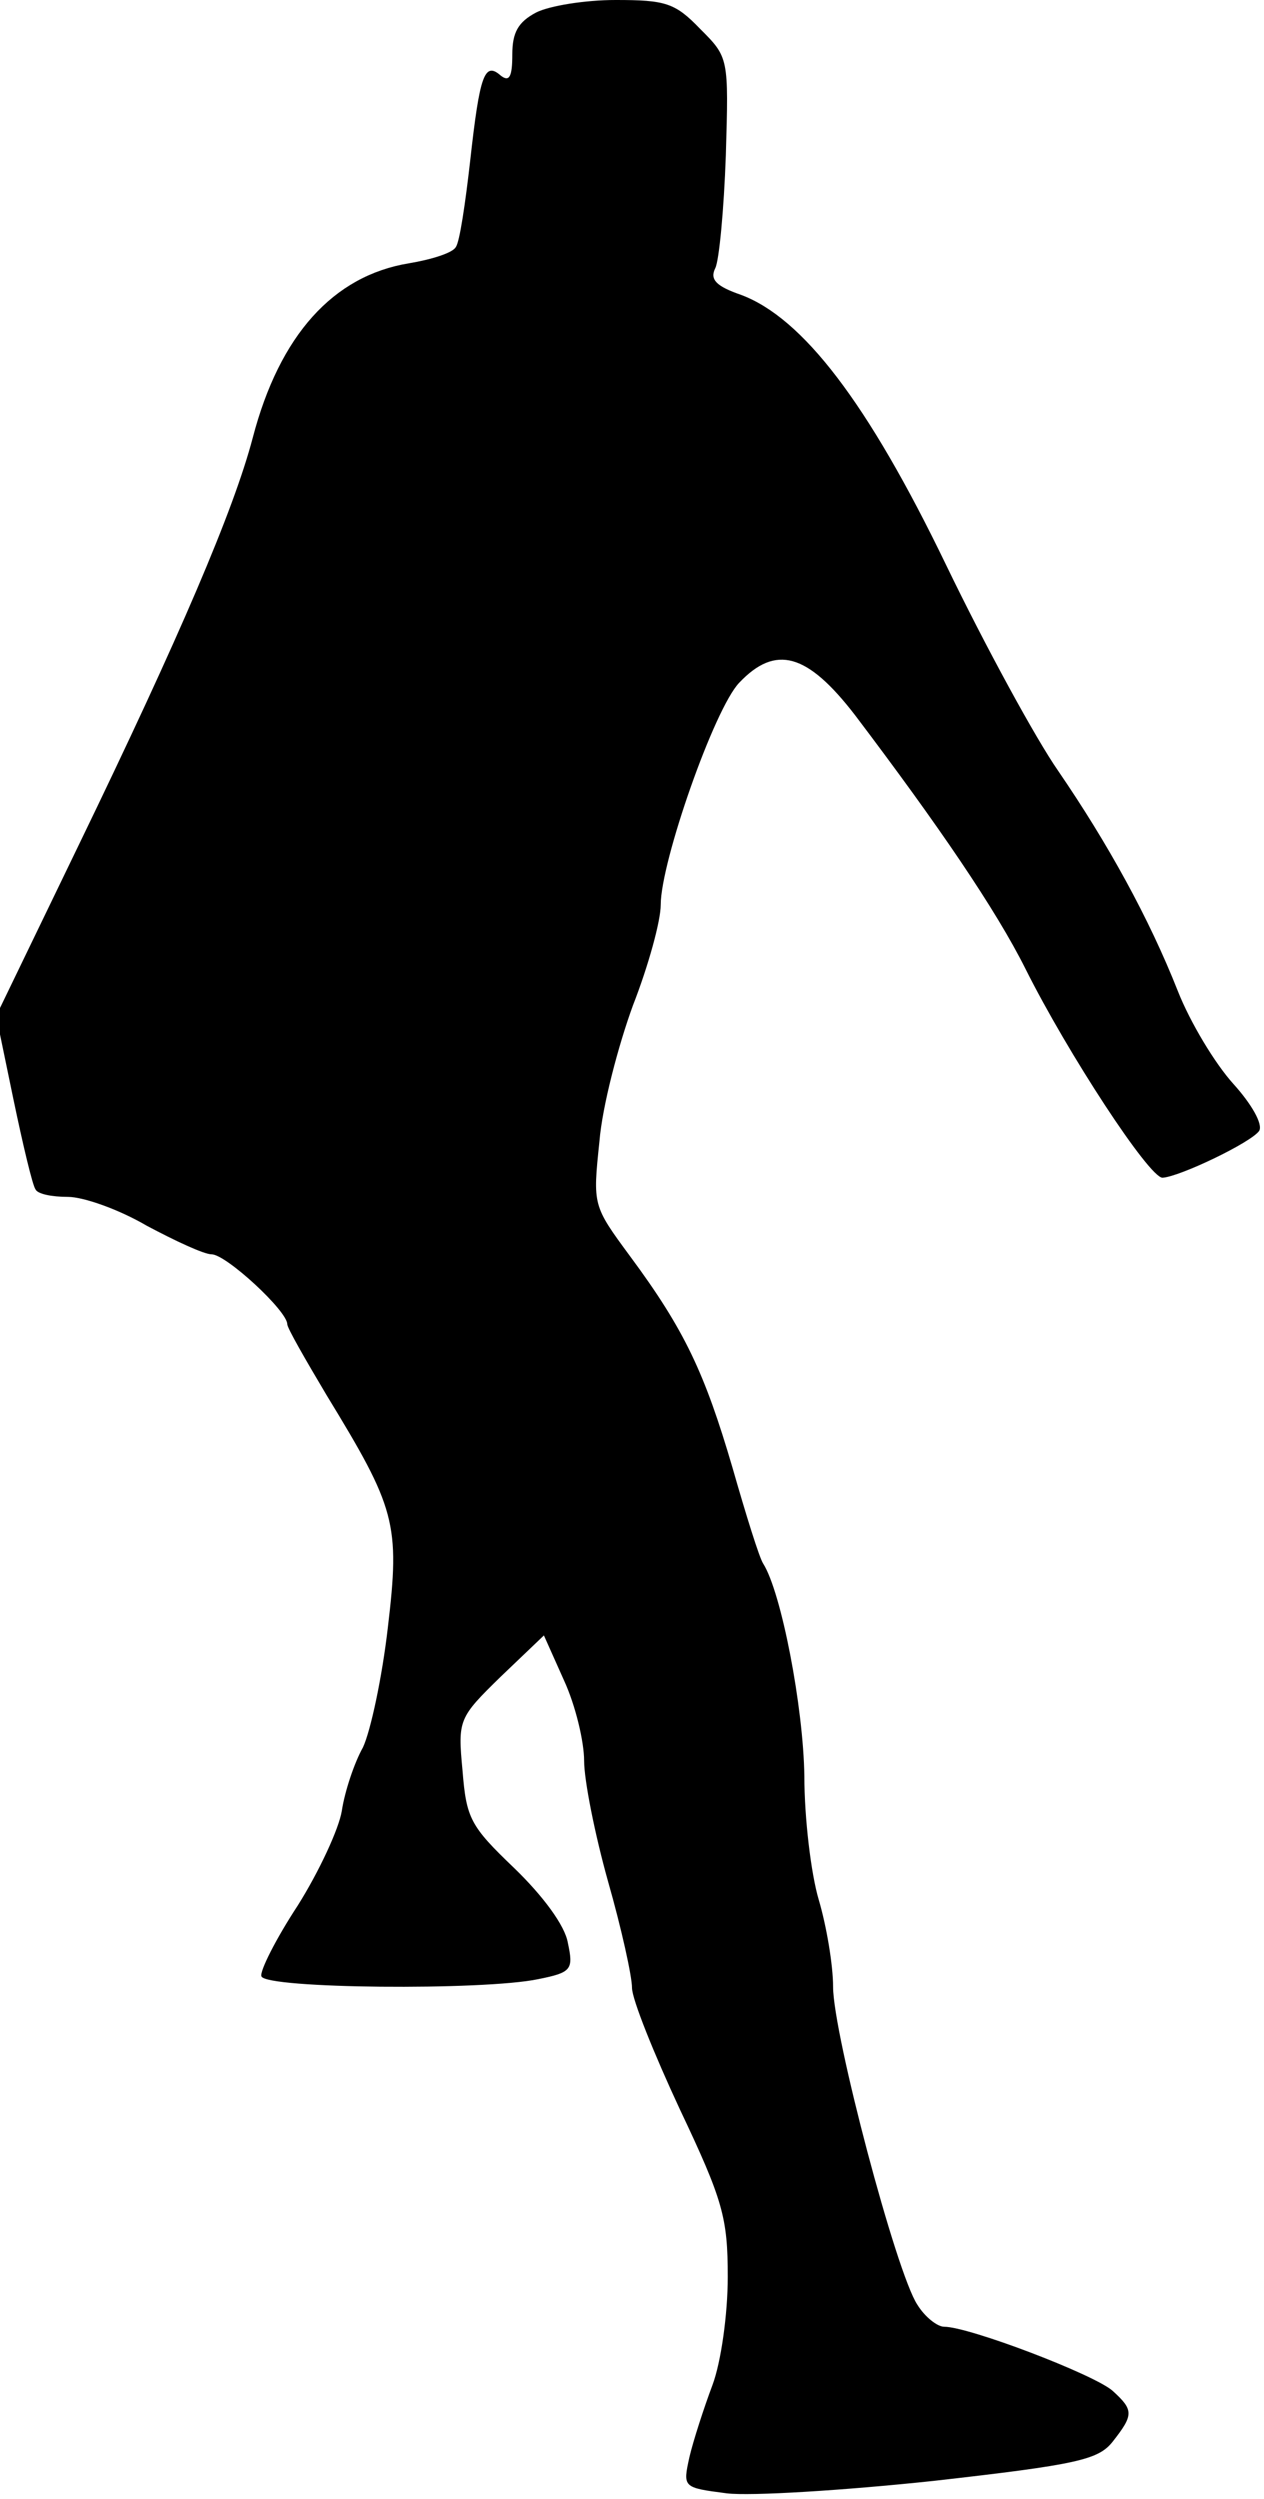 <?xml version="1.0" standalone="no"?>
<!DOCTYPE svg PUBLIC "-//W3C//DTD SVG 20010904//EN"
 "http://www.w3.org/TR/2001/REC-SVG-20010904/DTD/svg10.dtd">
<svg version="1.0" xmlns="http://www.w3.org/2000/svg"
 width="132pt" height="261pt" viewBox="0 0 132 261"
 preserveAspectRatio="xMidYMid meet">
<g transform="translate(0,261) scale(0.1,-0.1)"
fill="#000000" stroke="none">
<path fill="#000000" stroke="none" d="M560 2597 c-19 -10 -25 -21 -25 -44 0
-23 -3 -29 -12 -22 -17 15 -22 1 -32 -89 -5 -44 -11 -85 -15 -90 -3 -6 -25
-13 -49 -17 -79 -13 -135 -75 -163 -182 -20 -76 -76 -207 -182 -426 l-86 -178
18 -87 c10 -48 20 -90 23 -94 2 -5 17 -8 34 -8 16 0 53 -13 82 -30 30 -16 60
-30 68 -30 15 0 79 -59 79 -73 0 -4 19 -37 41 -74 72 -118 77 -134 64 -243 -6
-52 -18 -108 -26 -125 -9 -16 -19 -46 -22 -66 -3 -19 -24 -64 -46 -99 -23 -35
-40 -69 -38 -74 4 -13 232 -15 289 -3 35 7 37 10 31 38 -3 18 -26 49 -56 78
-46 44 -50 52 -54 102 -5 53 -4 55 40 98 l45 43 21 -47 c12 -26 21 -64 21 -84
0 -20 11 -76 25 -126 14 -49 25 -99 25 -111 0 -12 23 -69 50 -127 45 -95 50
-113 50 -175 0 -39 -7 -89 -16 -113 -9 -24 -20 -58 -24 -75 -7 -32 -7 -32 39
-38 25 -3 122 3 216 13 150 17 172 22 187 41 22 28 22 33 0 53 -19 17 -150 67
-176 67 -7 0 -20 10 -28 23 -22 33 -88 283 -88 332 0 23 -7 64 -15 91 -8 27
-15 85 -15 129 -1 72 -24 192 -43 222 -4 6 -18 51 -32 100 -29 99 -50 144
-107 221 -39 53 -39 53 -32 120 3 37 20 101 35 142 16 41 29 88 29 105 0 45
56 205 82 232 38 40 71 31 121 -34 87 -115 147 -203 178 -265 44 -88 129 -218
143 -218 18 1 93 37 101 49 4 7 -8 28 -27 49 -19 21 -45 64 -58 97 -30 76 -73
154 -125 230 -23 33 -76 130 -117 215 -82 170 -150 258 -214 282 -26 9 -33 16
-27 28 4 8 9 61 11 118 3 102 3 102 -27 132 -26 27 -36 30 -88 30 -32 0 -69
-6 -83 -13z"/>
</g>
</svg>
